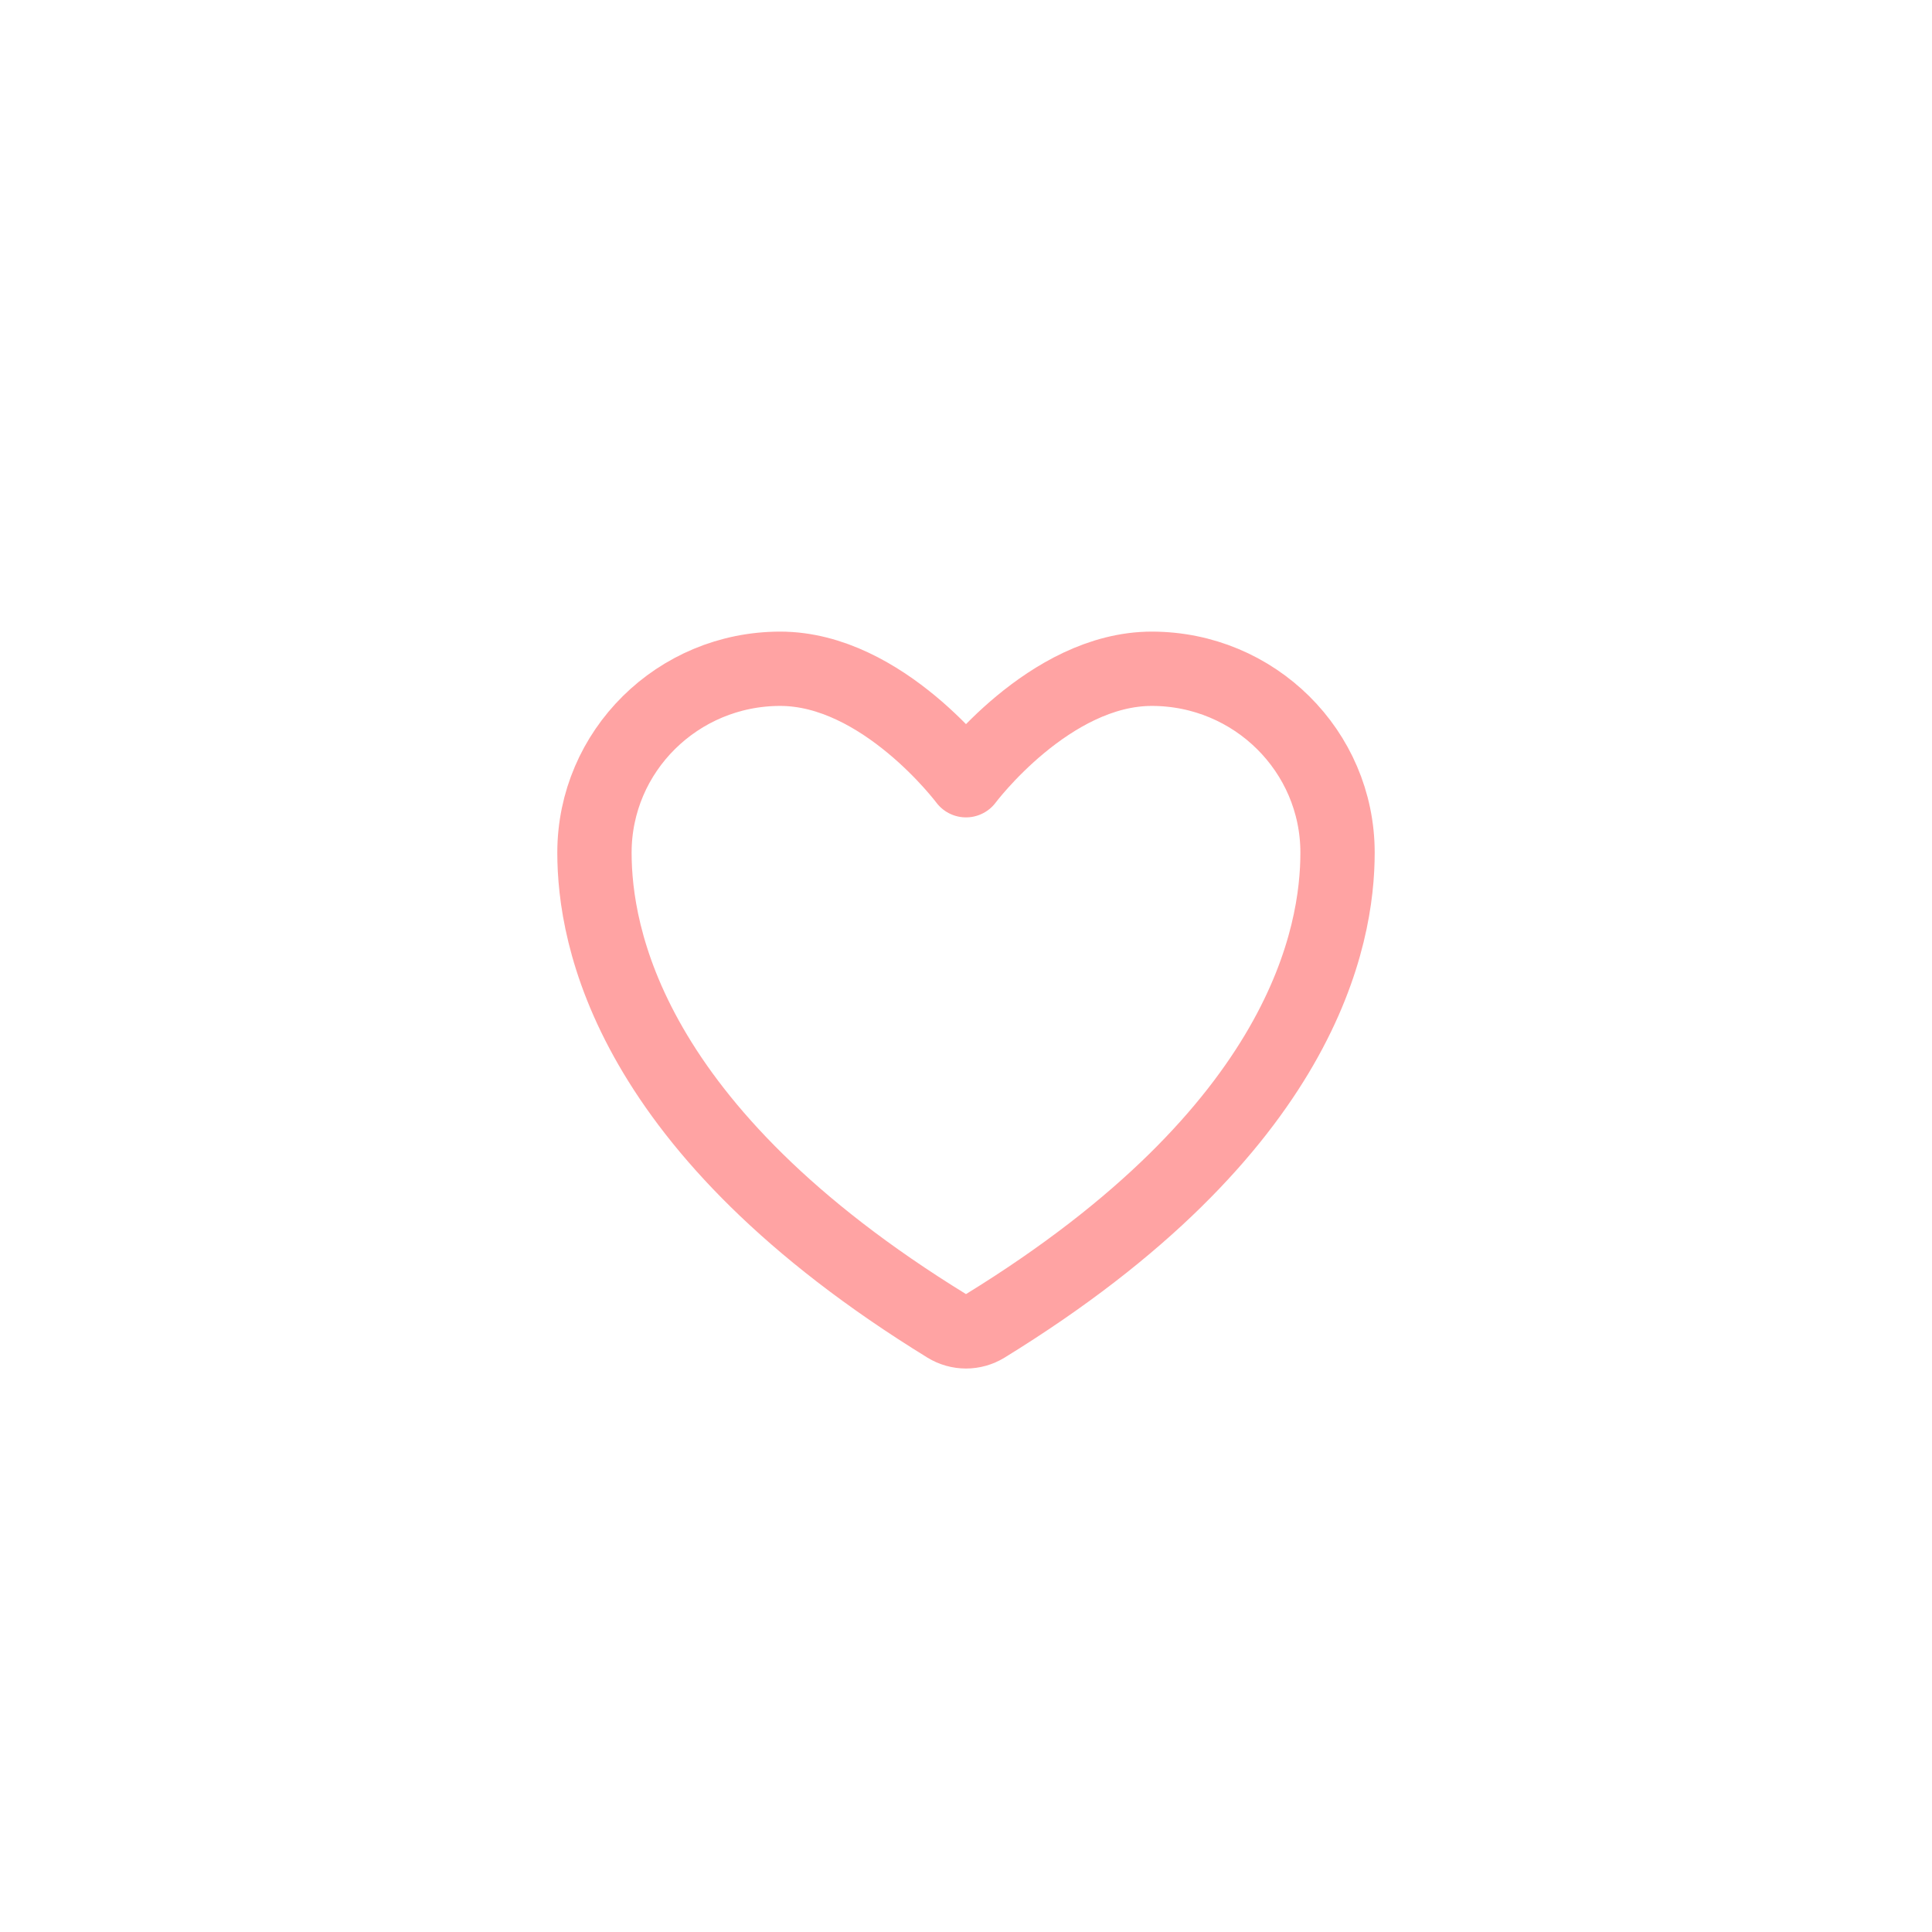 <svg width="52" height="52" viewBox="0 0 52 52" fill="none" xmlns="http://www.w3.org/2000/svg">
<g filter="url(#filter0_d_1065_163)">
<circle cx="26" cy="22" r="22" fill="white"/>
<path d="M21 14C18.239 14 16 16.216 16 18.95C16 21.157 16.875 26.395 25.488 31.69C25.642 31.784 25.819 31.834 26 31.834C26.181 31.834 26.358 31.784 26.512 31.69C35.125 26.395 36 21.157 36 18.95C36 16.216 33.761 14 31 14C28.239 14 26 17 26 17C26 17 23.761 14 21 14Z" fill="white" stroke="#FF7272" stroke-opacity="0.65" stroke-width="2" stroke-linecap="round" stroke-linejoin="round"/>
</g>
<defs>
<filter id="filter0_d_1065_163" x="0" y="0" width="52" height="52" filterUnits="userSpaceOnUse" color-interpolation-filters="sRGB">
<feFlood flood-opacity="0" result="BackgroundImageFix"/>
<feColorMatrix in="SourceAlpha" type="matrix" values="0 0 0 0 0 0 0 0 0 0 0 0 0 0 0 0 0 0 127 0" result="hardAlpha"/>
<feOffset dy="4"/>
<feGaussianBlur stdDeviation="2"/>
<feComposite in2="hardAlpha" operator="out"/>
<feColorMatrix type="matrix" values="0 0 0 0 0 0 0 0 0 0 0 0 0 0 0 0 0 0 0.1 0"/>
<feBlend mode="normal" in2="BackgroundImageFix" result="effect1_dropShadow_1065_163"/>
<feBlend mode="normal" in="SourceGraphic" in2="effect1_dropShadow_1065_163" result="shape"/>
</filter>
</defs>
</svg>
